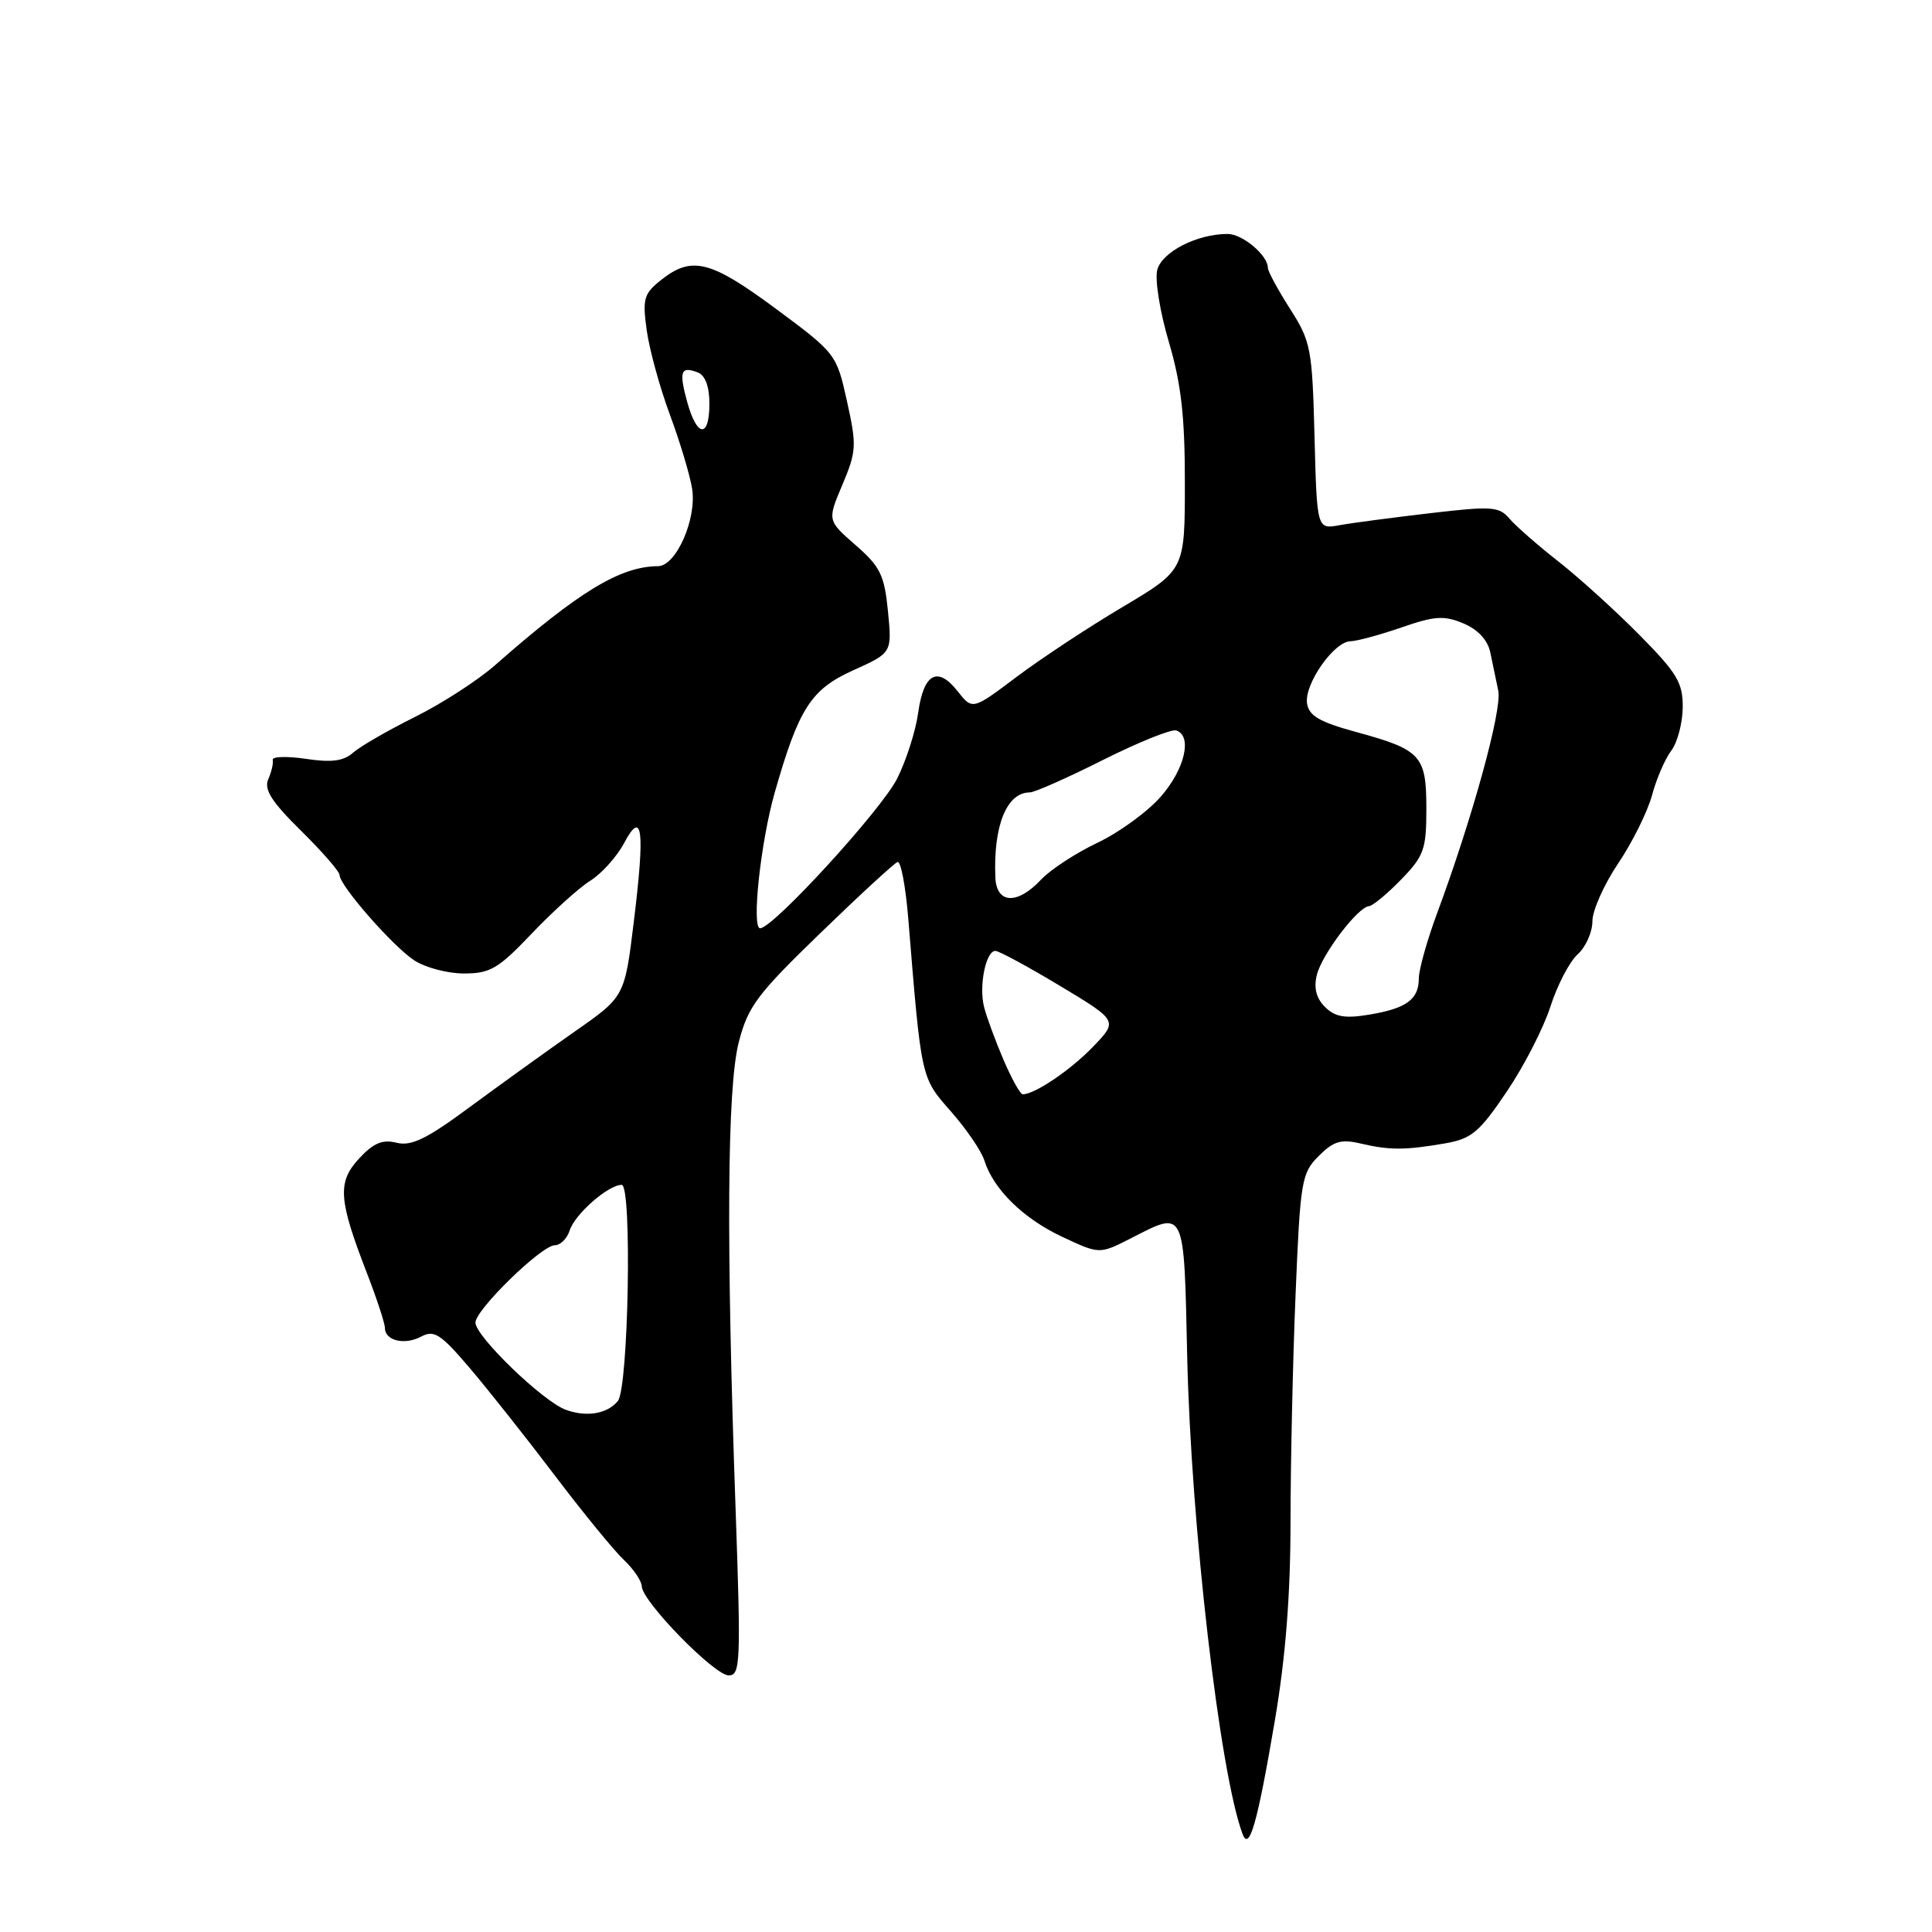 <?xml version="1.0" encoding="UTF-8" standalone="no"?>
<!DOCTYPE svg PUBLIC "-//W3C//DTD SVG 1.1//EN" "http://www.w3.org/Graphics/SVG/1.1/DTD/svg11.dtd" >
<svg xmlns="http://www.w3.org/2000/svg" xmlns:xlink="http://www.w3.org/1999/xlink" version="1.1" viewBox="0 0 256 256">
 <g >
 <path fill="currentColor"
d=" M 168.92 228.01 C 170.35 219.59 171.00 211.33 171.00 201.62 C 171.01 193.86 171.30 180.32 171.67 171.54 C 172.29 156.46 172.46 155.45 174.73 153.18 C 176.71 151.20 177.70 150.91 180.32 151.53 C 184.12 152.42 186.19 152.42 191.50 151.50 C 194.99 150.89 196.03 150.02 199.65 144.65 C 201.94 141.27 204.54 136.19 205.44 133.37 C 206.35 130.54 207.96 127.44 209.04 126.46 C 210.12 125.49 211.00 123.52 211.00 122.08 C 211.00 120.65 212.54 117.19 214.42 114.40 C 216.30 111.61 218.31 107.55 218.90 105.38 C 219.48 103.21 220.63 100.55 221.45 99.47 C 222.27 98.39 222.95 95.80 222.97 93.73 C 223.00 90.47 222.23 89.19 217.25 84.15 C 214.09 80.95 209.26 76.57 206.51 74.41 C 203.77 72.26 200.84 69.70 200.01 68.72 C 198.64 67.11 197.67 67.04 189.50 68.00 C 184.55 68.58 179.15 69.29 177.50 69.59 C 174.50 70.14 174.50 70.14 174.18 57.82 C 173.88 46.17 173.70 45.25 170.93 40.91 C 169.32 38.39 168.00 35.95 168.00 35.49 C 168.00 33.83 164.64 31.00 162.67 31.00 C 158.60 31.00 153.94 33.39 153.34 35.78 C 153.01 37.08 153.71 41.37 154.88 45.32 C 156.51 50.83 157.01 55.18 157.00 64.01 C 157.00 75.52 157.00 75.52 148.75 80.43 C 144.21 83.12 137.88 87.30 134.68 89.71 C 128.86 94.09 128.86 94.09 126.89 91.59 C 124.23 88.21 122.38 89.23 121.66 94.47 C 121.33 96.86 120.08 100.77 118.88 103.16 C 116.80 107.31 102.44 123.00 100.72 123.00 C 99.56 123.00 100.79 111.55 102.66 105.00 C 105.84 93.86 107.46 91.34 113.05 88.82 C 118.20 86.50 118.20 86.50 117.66 81.00 C 117.19 76.20 116.64 75.08 113.37 72.23 C 109.62 68.96 109.62 68.96 111.63 64.21 C 113.49 59.80 113.53 59.03 112.23 53.17 C 110.85 46.93 110.76 46.81 102.83 40.93 C 94.18 34.52 91.69 33.88 87.66 37.05 C 85.31 38.90 85.11 39.56 85.69 43.74 C 86.04 46.29 87.42 51.32 88.76 54.94 C 90.10 58.55 91.43 62.97 91.71 64.76 C 92.34 68.76 89.60 74.99 87.20 75.02 C 82.17 75.06 76.73 78.36 65.62 88.12 C 63.36 90.12 58.58 93.21 55.00 94.99 C 51.42 96.77 47.73 98.90 46.79 99.73 C 45.51 100.86 43.92 101.06 40.52 100.55 C 38.01 100.18 36.04 100.24 36.14 100.69 C 36.24 101.13 35.97 102.30 35.54 103.27 C 34.96 104.62 36.00 106.25 39.89 110.08 C 42.70 112.85 45.00 115.49 45.00 115.96 C 45.00 117.33 52.01 125.35 54.87 127.24 C 56.32 128.20 59.28 128.99 61.46 128.99 C 64.95 129.00 66.03 128.36 70.46 123.70 C 73.23 120.79 76.73 117.63 78.23 116.69 C 79.73 115.75 81.73 113.52 82.68 111.74 C 85.13 107.13 85.48 109.93 83.98 122.16 C 82.77 132.07 82.77 132.07 76.13 136.70 C 72.49 139.25 66.24 143.75 62.25 146.69 C 56.55 150.91 54.49 151.91 52.55 151.42 C 50.68 150.95 49.49 151.45 47.59 153.50 C 44.68 156.64 44.84 158.94 48.61 168.67 C 49.92 172.06 51.00 175.34 51.00 175.95 C 51.00 177.65 53.61 178.28 55.82 177.10 C 57.52 176.19 58.40 176.76 62.24 181.27 C 64.69 184.15 69.76 190.55 73.51 195.50 C 77.26 200.45 81.38 205.49 82.67 206.70 C 83.95 207.91 85.02 209.49 85.04 210.20 C 85.10 212.21 94.66 222.00 96.56 222.00 C 98.11 222.00 98.18 220.29 97.48 200.25 C 96.21 164.55 96.35 144.14 97.88 138.14 C 99.10 133.37 100.29 131.78 108.70 123.64 C 113.89 118.61 118.50 114.37 118.93 114.22 C 119.36 114.06 120.00 117.43 120.35 121.72 C 122.10 143.13 122.01 142.73 126.00 147.27 C 128.04 149.59 130.04 152.51 130.43 153.76 C 131.63 157.58 135.59 161.47 140.76 163.89 C 145.69 166.20 145.69 166.20 149.81 164.10 C 157.10 160.38 156.87 159.90 157.31 179.75 C 157.81 202.01 161.62 234.92 164.64 243.00 C 165.53 245.39 166.60 241.66 168.92 228.01 Z  M 74.96 186.80 C 71.93 185.69 63.00 177.07 63.00 175.25 C 63.00 173.54 71.77 165.00 73.52 165.00 C 74.26 165.00 75.15 164.11 75.49 163.03 C 76.18 160.87 80.60 157.00 82.38 157.00 C 83.77 157.00 83.28 183.92 81.87 185.64 C 80.47 187.35 77.73 187.81 74.96 186.80 Z  M 132.96 140.41 C 131.88 137.88 130.72 134.73 130.39 133.41 C 129.69 130.63 130.63 126.00 131.89 126.00 C 132.36 126.00 136.21 128.08 140.45 130.63 C 148.15 135.26 148.15 135.26 144.82 138.71 C 141.86 141.79 137.12 145.00 135.51 145.00 C 135.19 145.00 134.04 142.93 132.96 140.41 Z  M 175.56 133.42 C 174.40 132.26 174.06 130.90 174.49 129.17 C 175.18 126.43 179.92 120.19 181.40 120.07 C 181.89 120.03 183.81 118.45 185.65 116.55 C 188.69 113.42 189.00 112.54 189.00 107.17 C 189.00 100.10 188.31 99.35 179.72 97.00 C 174.84 95.67 173.43 94.85 173.19 93.20 C 172.81 90.66 176.75 85.01 178.94 84.97 C 179.80 84.95 182.84 84.13 185.70 83.14 C 190.11 81.61 191.36 81.53 193.92 82.61 C 195.83 83.41 197.13 84.81 197.47 86.44 C 197.76 87.85 198.24 90.14 198.53 91.53 C 199.05 94.05 195.11 108.38 190.42 121.02 C 189.09 124.61 188.00 128.50 188.00 129.65 C 188.00 132.44 186.35 133.63 181.39 134.45 C 178.20 134.98 176.89 134.75 175.56 133.42 Z  M 131.89 116.25 C 131.61 109.40 133.40 105.00 136.45 105.00 C 137.08 105.00 141.44 103.07 146.15 100.70 C 150.86 98.34 155.23 96.58 155.86 96.79 C 158.03 97.51 156.99 101.94 153.80 105.57 C 152.05 107.57 148.27 110.32 145.42 111.67 C 142.57 113.02 139.20 115.22 137.94 116.56 C 134.79 119.92 132.03 119.78 131.89 116.25 Z  M 91.07 53.31 C 89.94 49.20 90.19 48.48 92.46 49.35 C 93.44 49.72 94.00 51.21 94.00 53.47 C 94.00 58.08 92.37 57.99 91.07 53.31 Z "/>
</g>
</svg>